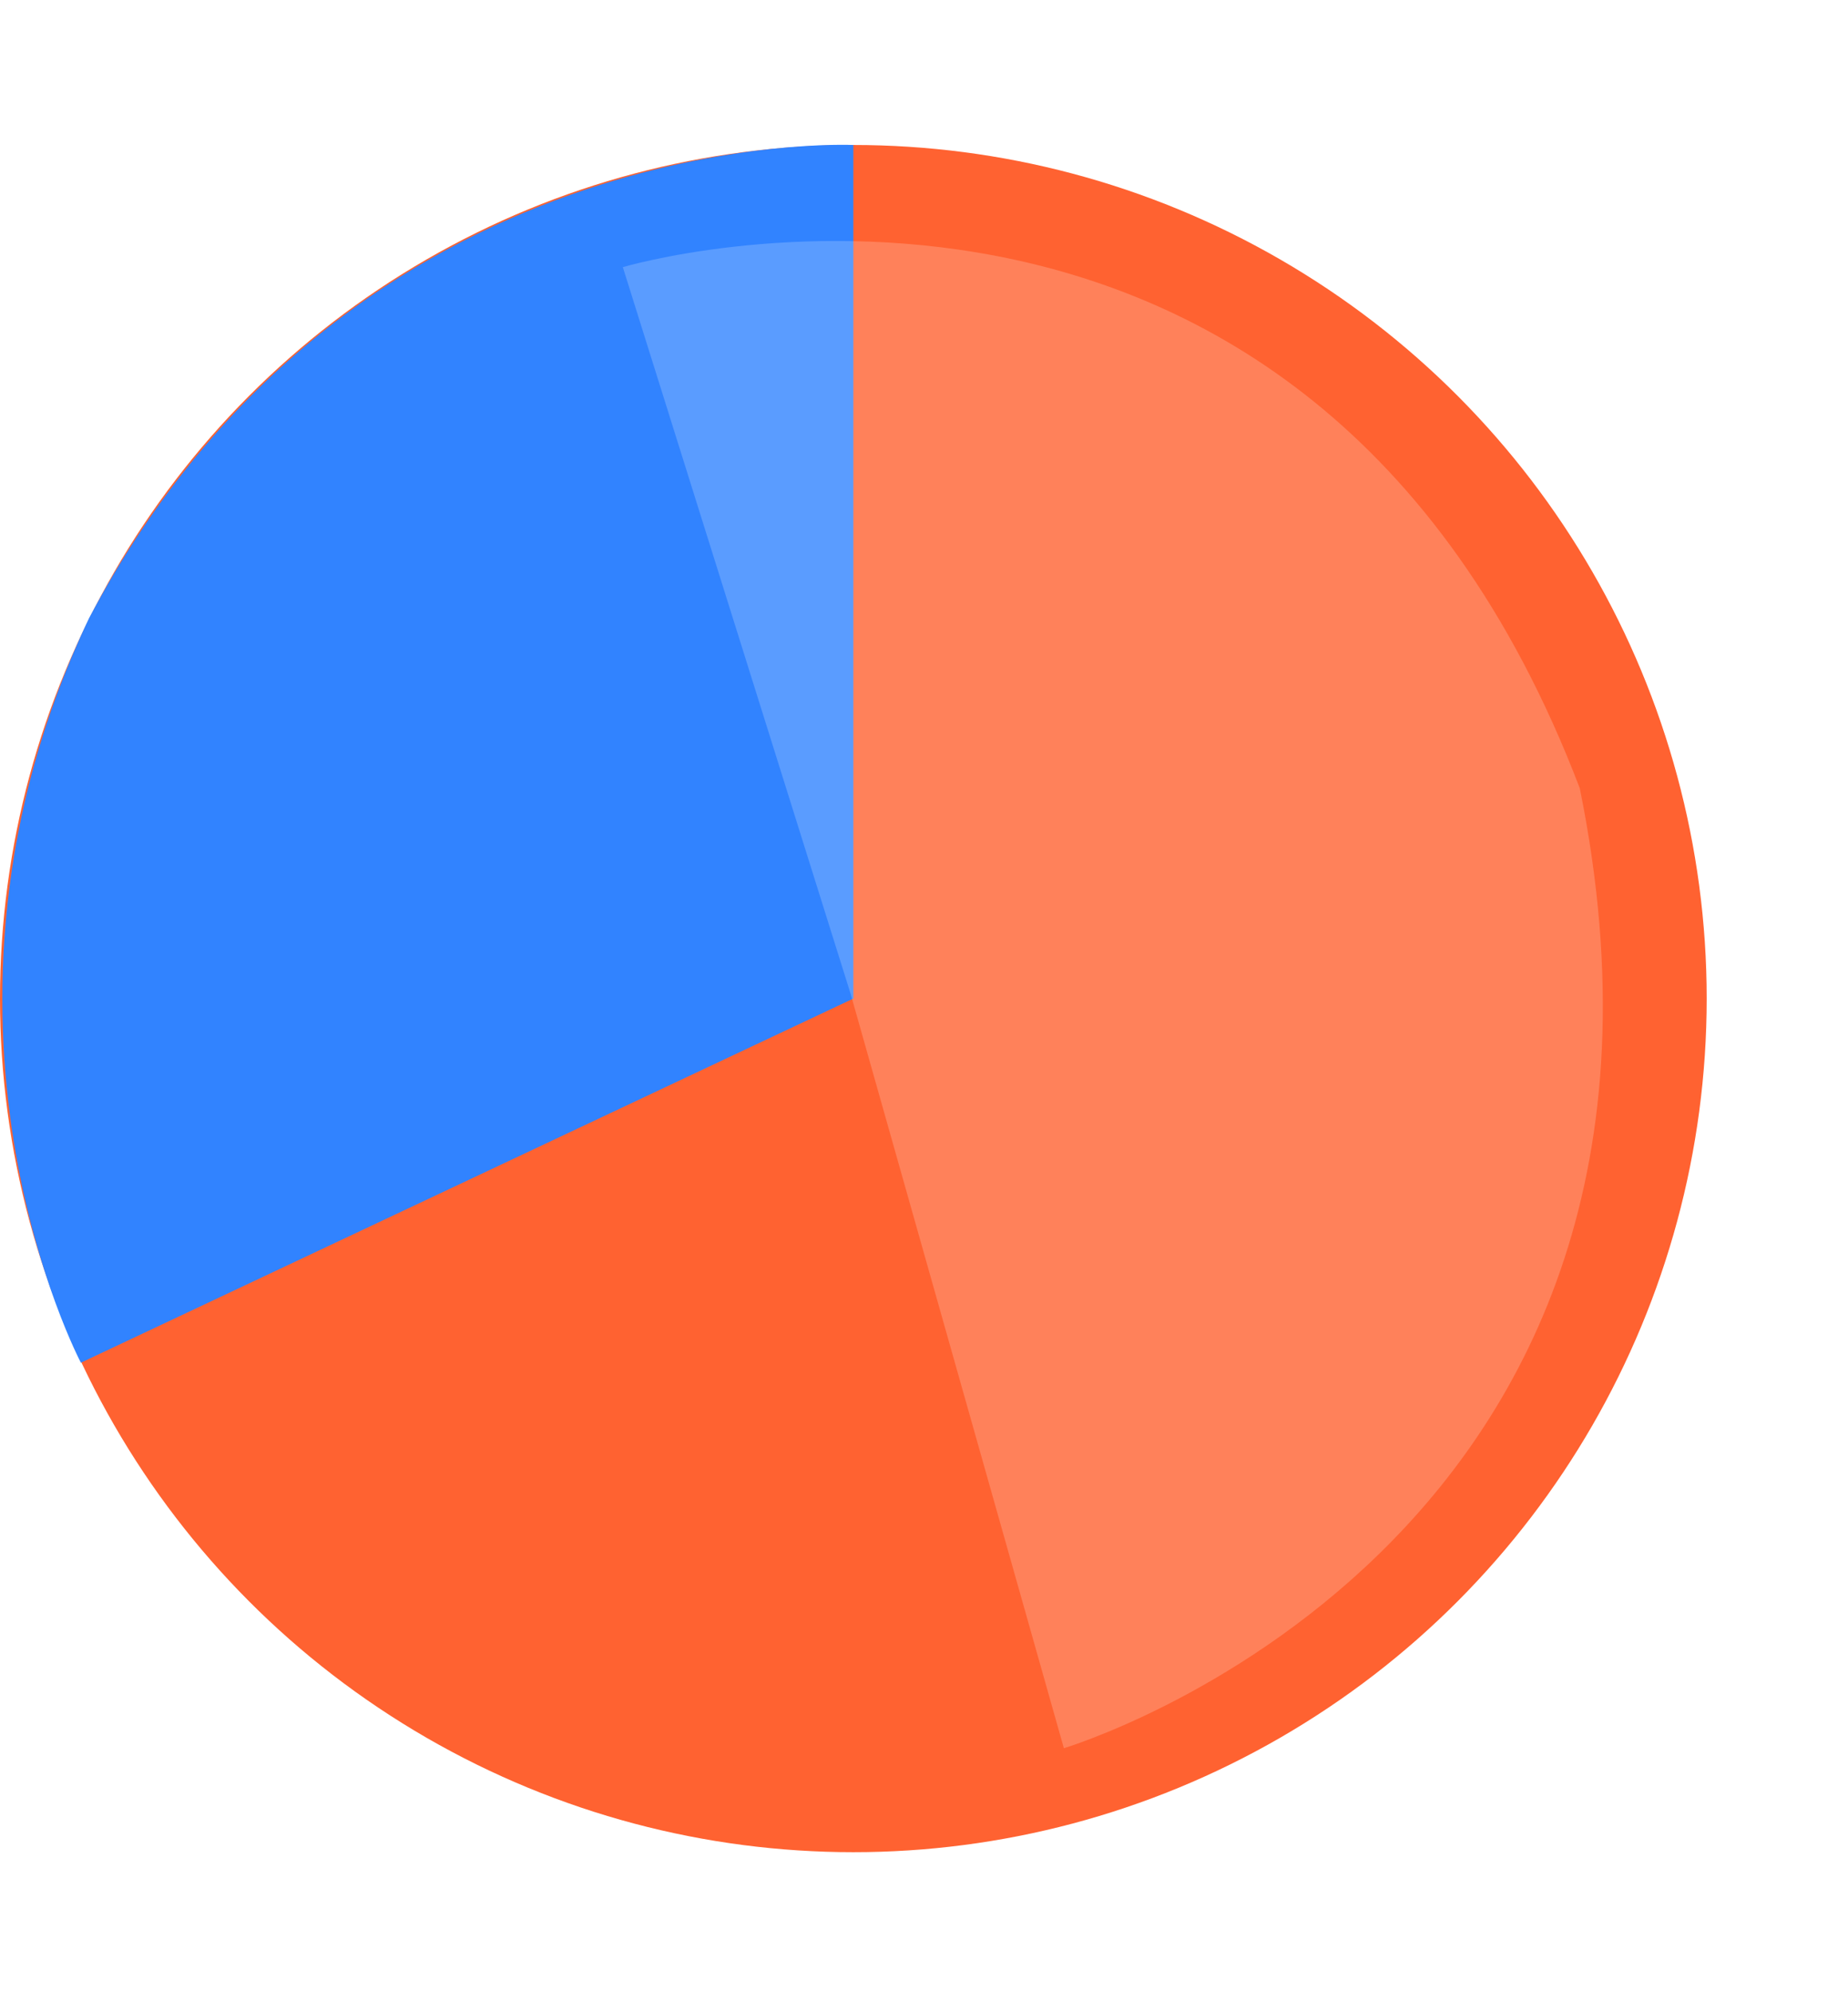 <svg width="155" height="167" viewBox="0 0 155 167" fill="none" xmlns="http://www.w3.org/2000/svg">
<circle cx="71.574" cy="83.731" r="71.574" fill="#FF6231"/>
<path d="M6.784 114.261L71.574 83.731V12.158C71.574 12.158 29.512 10.122 7.463 51.846C-8.48 85.428 6.784 114.261 6.784 114.261Z" fill="#3183FF"/>
<g style="mix-blend-mode:overlay" opacity="0.2" filter="url(#filter0_f_239_18)">
<path d="M52.239 22.4L71.35 83.349L89.232 146.586C89.232 146.586 145.438 129.843 132.503 66.093C109.323 5.395 52.239 22.4 52.239 22.4Z" fill="white"/>
</g>
<defs>
<filter id="filter0_f_239_18" x="32.239" y="0.207" width="122.198" height="166.379" filterUnits="userSpaceOnUse" color-interpolation-filters="sRGB">
<feFlood flood-opacity="0" result="BackgroundImageFix"/>
<feBlend mode="normal" in="SourceGraphic" in2="BackgroundImageFix" result="shape"/>
<feGaussianBlur stdDeviation="10" result="effect1_foregroundBlur_239_18"/>
</filter>
</defs>
</svg>
